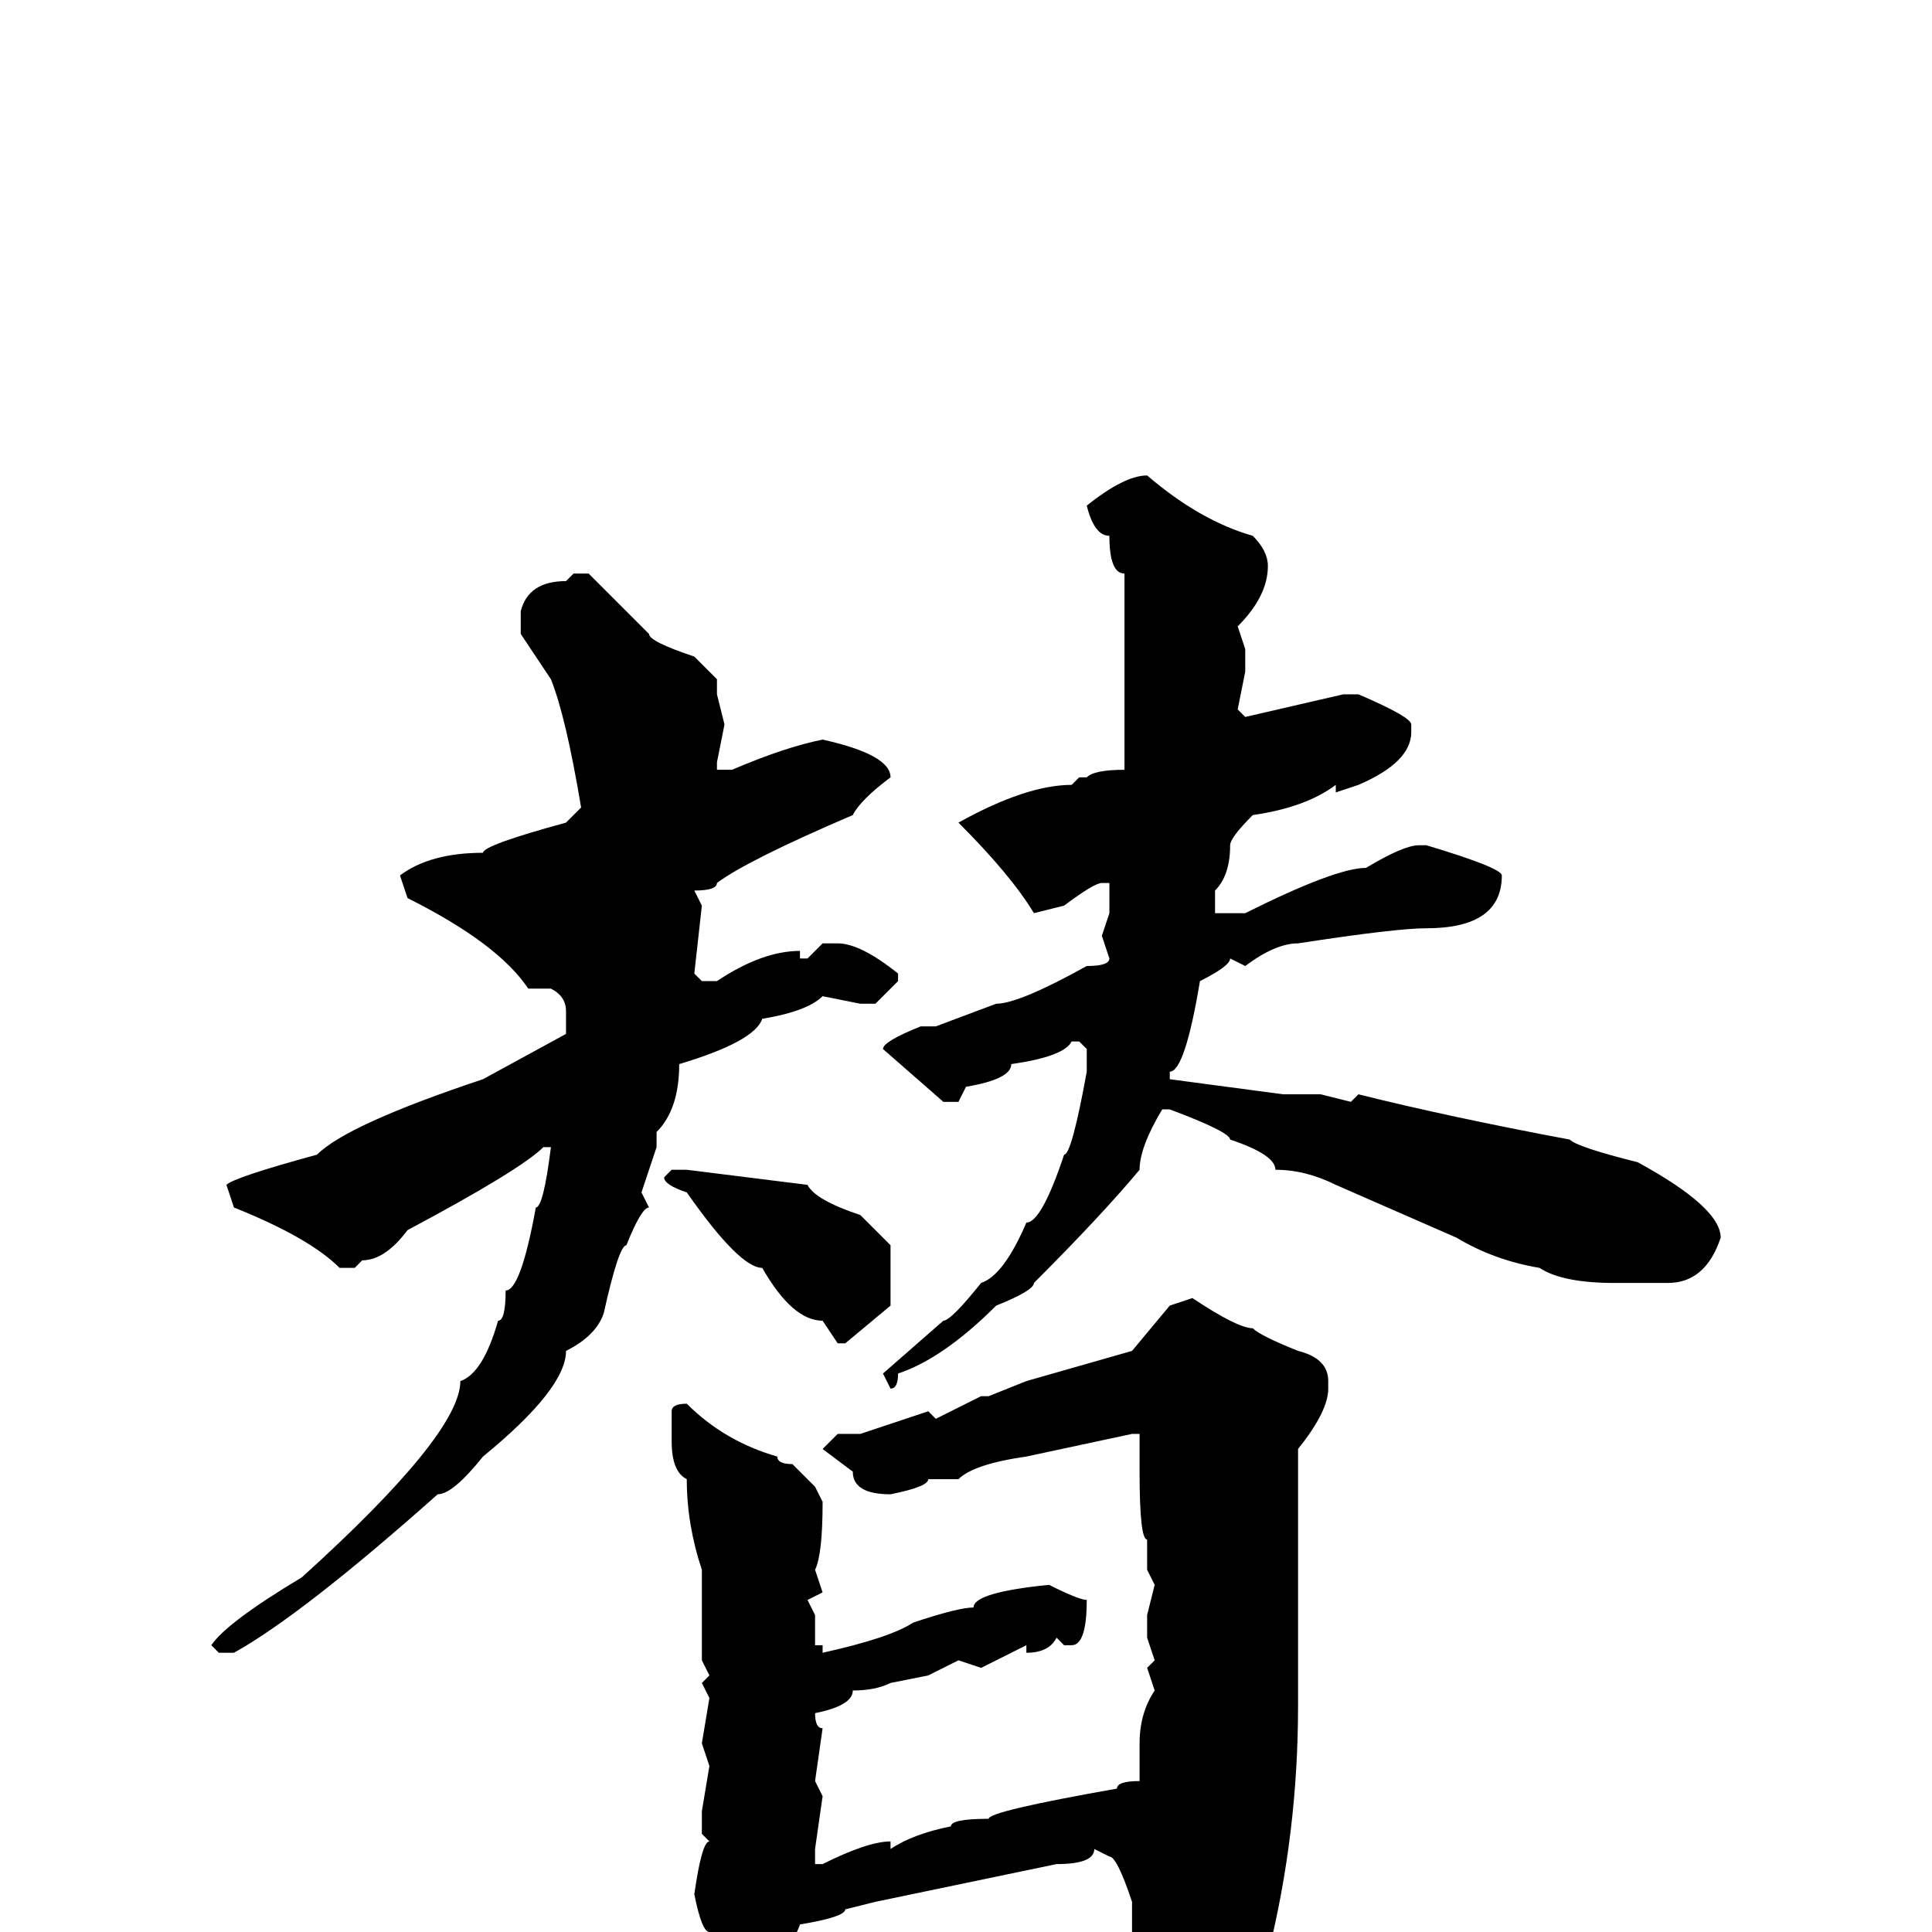 <svg xmlns="http://www.w3.org/2000/svg" viewBox="0 -256 256 256">
	<path fill="#000000" d="M152 -193Q159 -187 166 -185Q168 -183 168 -181Q168 -177 164 -173L165 -170V-167L164 -162L165 -161L178 -164H180Q187 -161 187 -160V-159Q187 -155 180 -152L177 -151V-152Q173 -149 166 -148Q163 -145 163 -144Q163 -140 161 -138V-135H163H165Q177 -141 181 -141Q186 -144 188 -144H189Q199 -141 199 -140Q199 -133 189 -133Q185 -133 172 -131Q169 -131 165 -128L163 -129Q163 -128 159 -126Q157 -114 155 -114V-113L170 -111H172H175L179 -110L180 -111Q192 -108 208 -105Q209 -104 217 -102Q228 -96 228 -92Q226 -86 221 -86H214Q207 -86 204 -88Q198 -89 193 -92L177 -99Q173 -101 169 -101Q169 -103 163 -105Q163 -106 155 -109H154Q151 -104 151 -101Q146 -95 137 -86Q137 -85 132 -83Q125 -76 119 -74Q119 -72 118 -72L117 -74L125 -81Q126 -81 130 -86Q133 -87 136 -94Q138 -94 141 -103Q142 -103 144 -114V-117L143 -118H142Q141 -116 134 -115Q134 -113 128 -112L127 -110H125L117 -117Q117 -118 122 -120H124L132 -123Q135 -123 144 -128Q147 -128 147 -129L146 -132L147 -135V-139H146Q145 -139 141 -136L137 -135Q134 -140 127 -147Q136 -152 142 -152L143 -153H144Q145 -154 149 -154V-156V-159V-163V-168V-180Q147 -180 147 -185Q145 -185 144 -189Q149 -193 152 -193ZM76 -180H78L86 -172Q86 -171 92 -169L95 -166V-164L96 -160L95 -155V-154H97Q104 -157 109 -158Q118 -156 118 -153Q114 -150 113 -148Q99 -142 95 -139Q95 -138 92 -138L93 -136L92 -127L93 -126H95Q101 -130 106 -130V-129H107L109 -131H111Q114 -131 119 -127V-126L116 -123H114L109 -124Q107 -122 101 -121Q100 -118 90 -115Q90 -109 87 -106V-104L85 -98L86 -96Q85 -96 83 -91Q82 -91 80 -82Q79 -79 75 -77Q75 -72 64 -63Q60 -58 58 -58Q40 -42 31 -37H29L28 -38Q30 -41 40 -47Q61 -66 61 -73Q64 -74 66 -81Q67 -81 67 -85Q69 -85 71 -96Q72 -96 73 -104H72Q69 -101 54 -93Q51 -89 48 -89L47 -88H45Q41 -92 31 -96L30 -99Q31 -100 42 -103Q46 -107 64 -113L75 -119V-121V-122Q75 -124 73 -125H72H70Q66 -131 54 -137L53 -140Q57 -143 64 -143Q64 -144 75 -147L77 -149Q75 -161 73 -166L69 -172V-175Q70 -179 75 -179ZM89 -101H91L107 -99Q108 -97 114 -95L118 -91V-83L112 -78H111L109 -81Q105 -81 101 -88Q98 -88 91 -98Q88 -99 88 -100ZM158 -84Q164 -80 166 -80Q167 -79 172 -77Q176 -76 176 -73V-72Q176 -69 172 -64V-58V-53V-46V-34V-30Q172 -13 168 3L166 9Q164 12 154 17H152Q150 17 150 0V-4Q148 -10 147 -10L145 -11Q145 -9 140 -9L116 -4L112 -3Q112 -2 106 -1Q105 2 100 8H98Q94 4 94 0Q93 0 92 -5Q93 -12 94 -12L93 -13V-16L94 -22L93 -25L94 -31L93 -33L94 -34L93 -36V-37V-45V-48Q91 -54 91 -60Q89 -61 89 -65V-69Q89 -70 91 -70Q96 -65 103 -63Q103 -62 105 -62L108 -59L109 -57Q109 -50 108 -48L109 -45L107 -44L108 -42V-38H109V-37Q118 -39 121 -41Q127 -43 129 -43Q129 -45 139 -46Q143 -44 144 -44Q144 -38 142 -38H141L140 -39Q139 -37 136 -37V-38L130 -35L127 -36L123 -34L118 -33Q116 -32 113 -32Q113 -30 108 -29Q108 -27 109 -27L108 -20L109 -18L108 -11V-9H109Q115 -12 118 -12V-11Q121 -13 126 -14Q126 -15 131 -15Q131 -16 148 -19Q148 -20 151 -20V-22V-25Q151 -29 153 -32L152 -35L153 -36L152 -39V-42L153 -46L152 -48V-52Q151 -52 151 -61V-63V-66H150L136 -63Q129 -62 127 -60H123Q123 -59 118 -58Q113 -58 113 -61L109 -64L111 -66H114L123 -69L124 -68L130 -71H131L136 -73L150 -77L155 -83Z"/>
</svg>